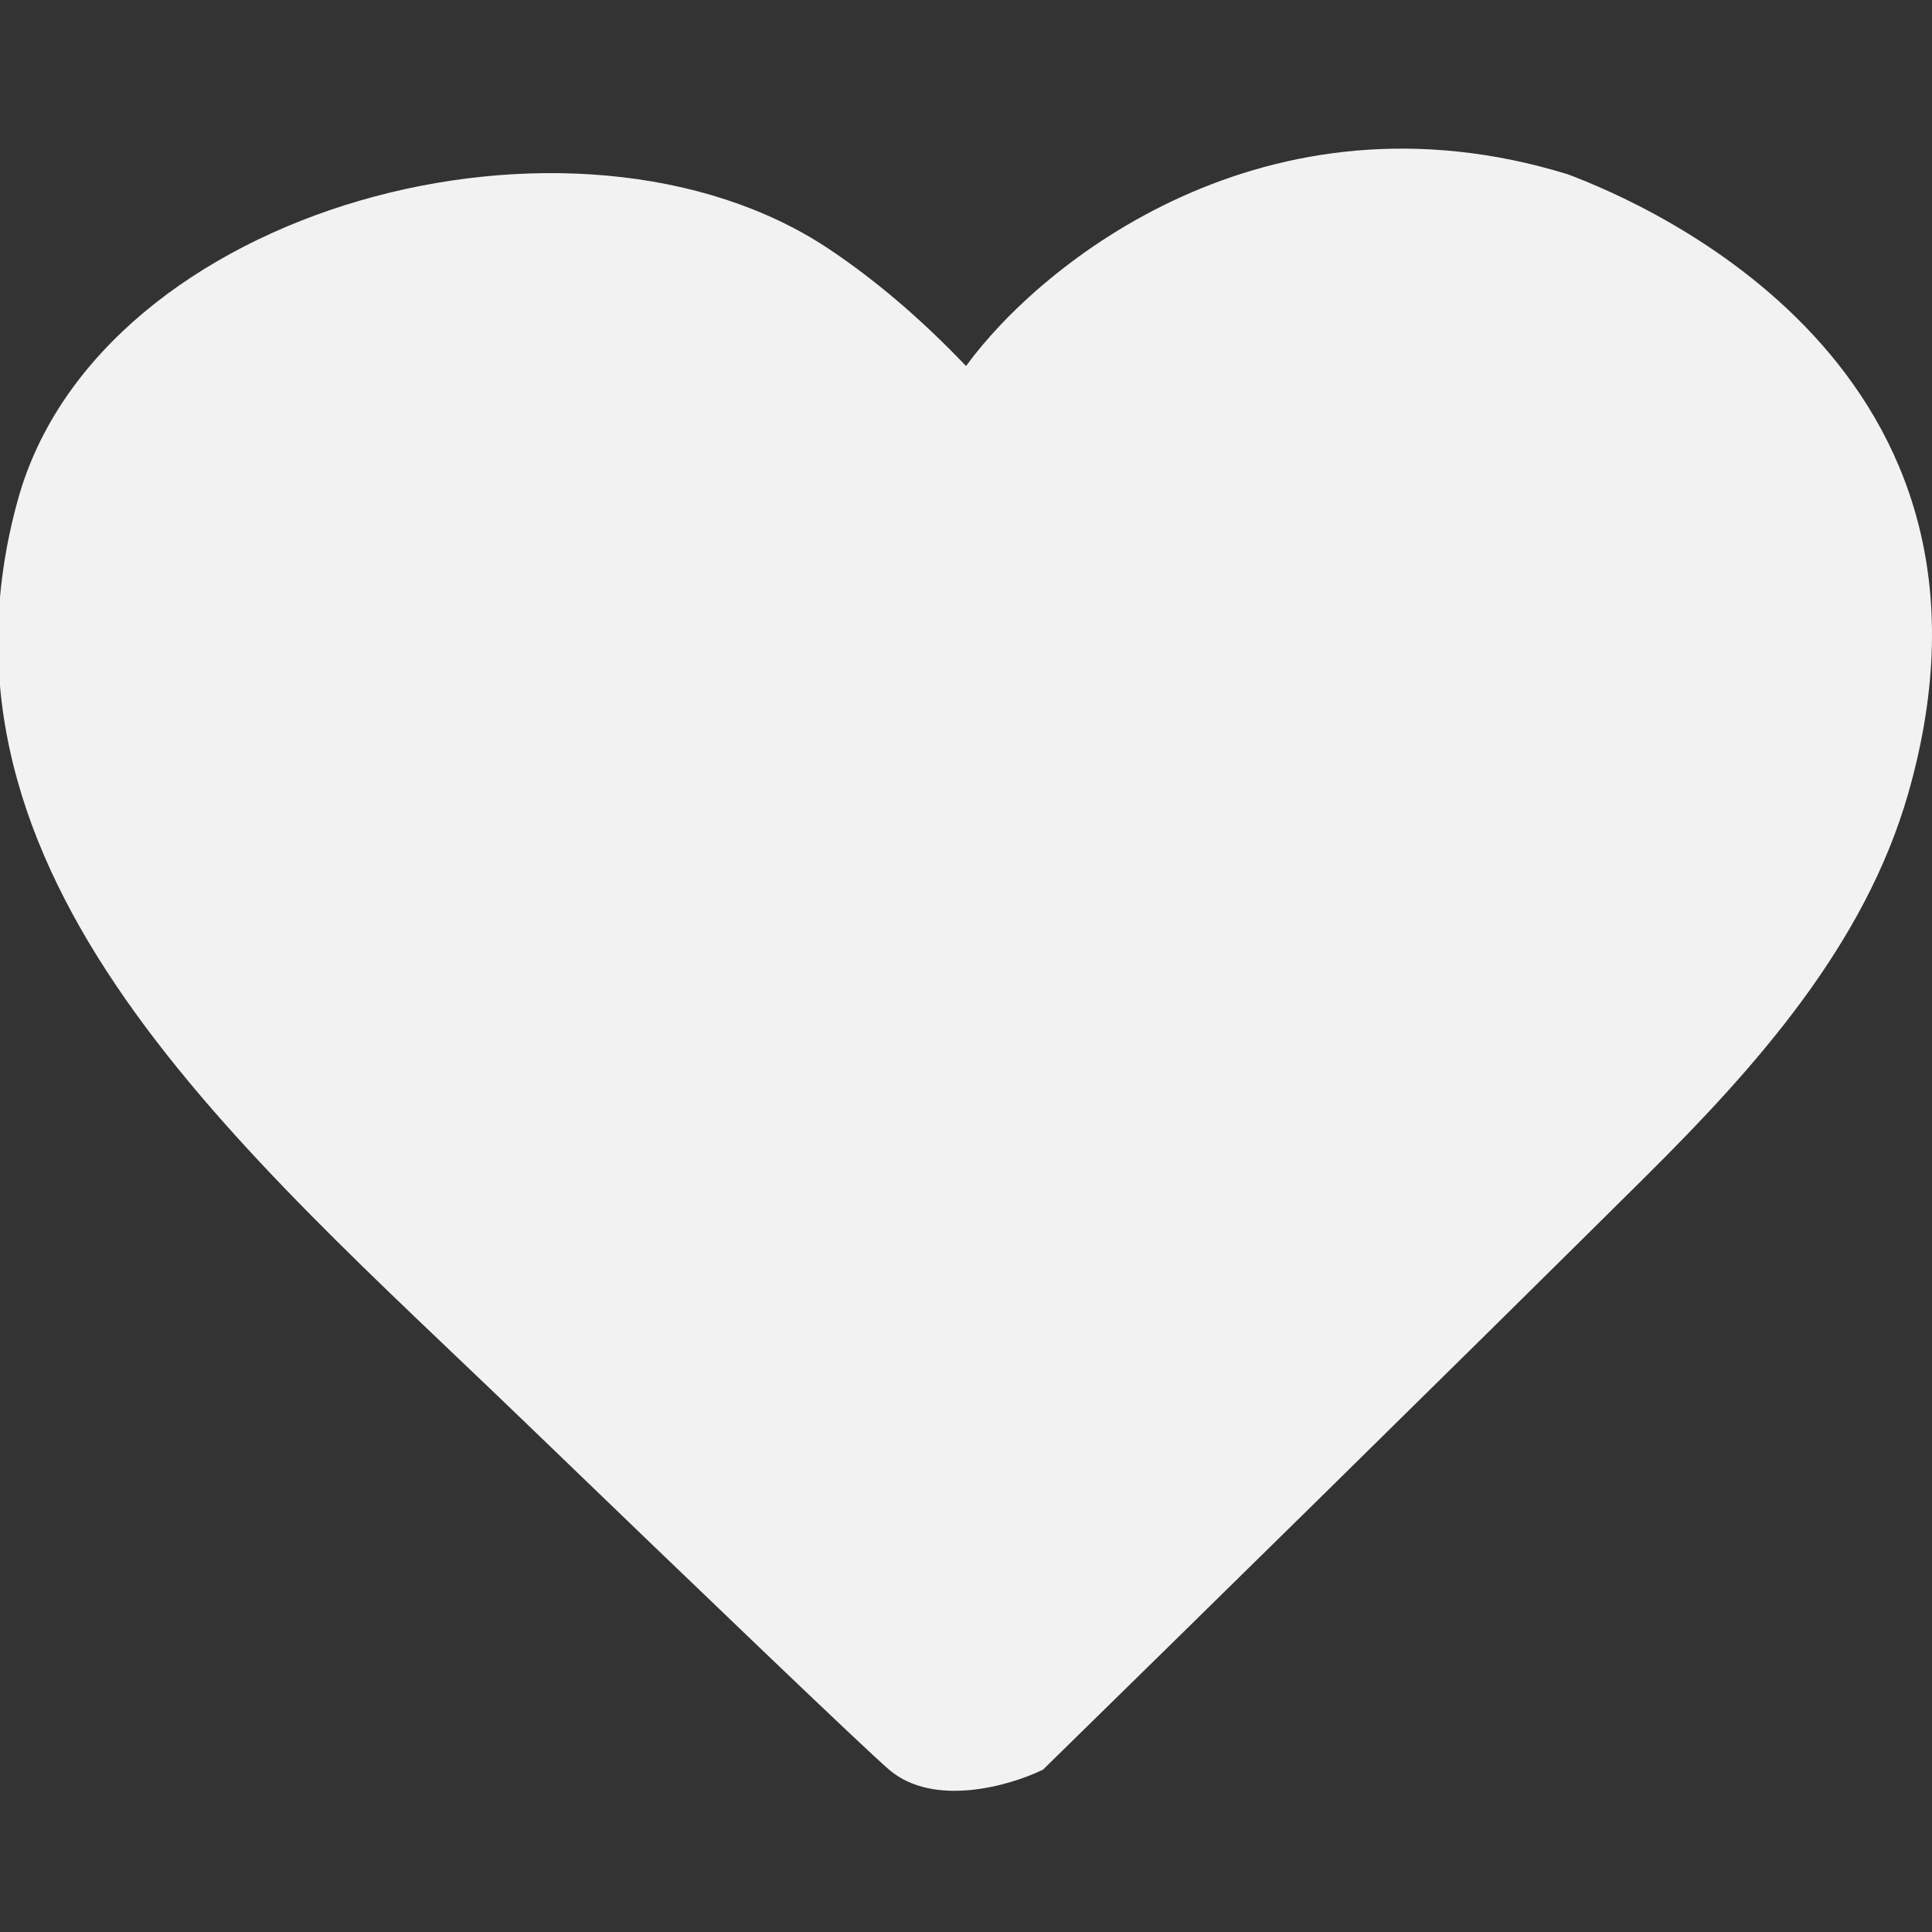 <svg width="52" height="52" viewBox="0 0 52 52" fill="none" xmlns="http://www.w3.org/2000/svg">
<rect x="0" y="0" width="52" height="52" fill="#333333" stroke="none"/>
<g clip-path="url(#clip0_152_437)">
<path d="M42.2 4.692C34.062 2.186 28.01 7.088 26.001 9.852C24.744 8.532 23.512 7.506 22.327 6.712C15.518 2.151 2.683 5.54 0.486 13.434C-2.337 23.579 6.489 30.911 14.07 38.22C18.938 42.913 23.27 47.066 23.929 47.63C25.134 48.662 27.194 48.06 28.073 47.63C31.762 44.02 38.916 37 44.282 31.677C47.287 28.696 50.198 25.419 51.362 21.349C54.641 9.884 44.321 5.49 42.2 4.692Z" fill="#F2F2F2"/>
</g>
<defs>
<clipPath id="clip0_152_437">
<rect width="52" height="52" fill="white"/>
</clipPath>
</defs>
</svg>
